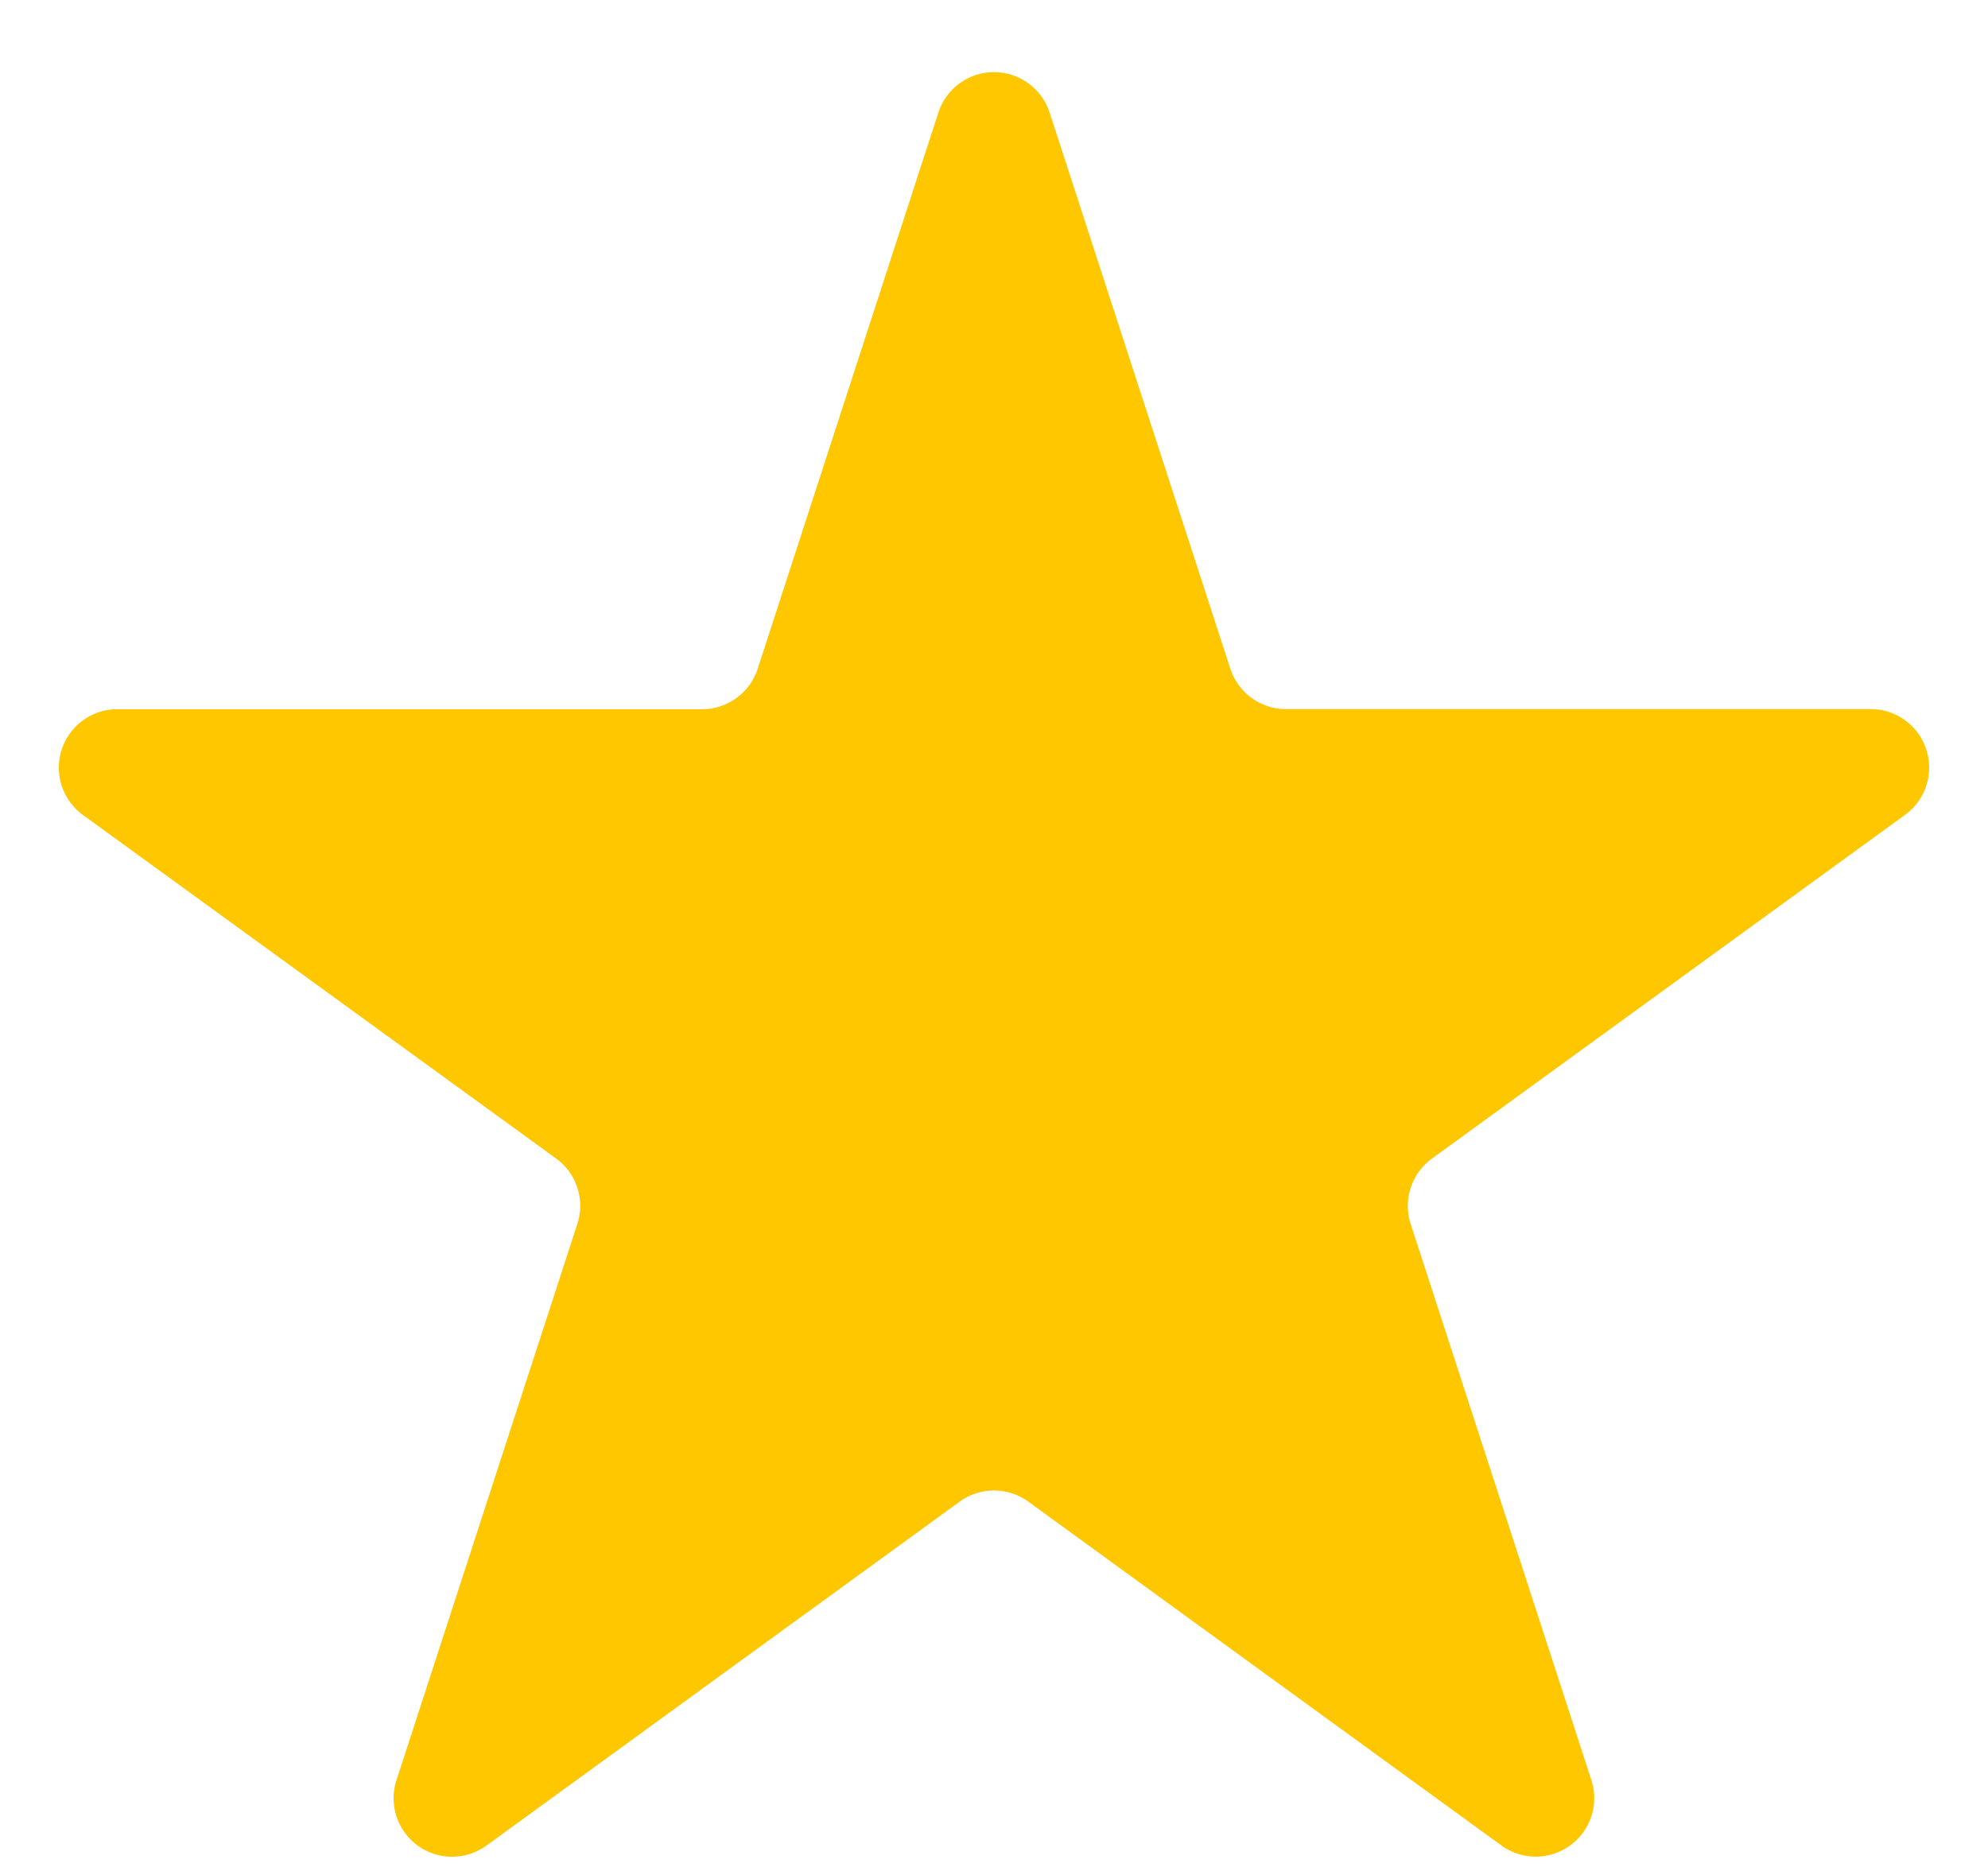 <svg width="17" height="16" fill="none" xmlns="http://www.w3.org/2000/svg"><path d="M8.024.964a.5.5 0 01.952 0l1.545 4.755a.5.5 0 00.475.345h5a.5.5 0 01.294.905l-4.045 2.939a.5.5 0 00-.182.559l1.545 4.755a.5.5 0 01-.769.56l-4.045-2.94a.5.5 0 00-.588 0l-4.045 2.94a.5.5 0 01-.77-.56l1.546-4.755a.5.5 0 00-.182-.56L.71 6.97a.5.5 0 01.294-.905h5a.5.5 0 00.475-.345L8.024.964z" fill="#FFC700"/></svg>